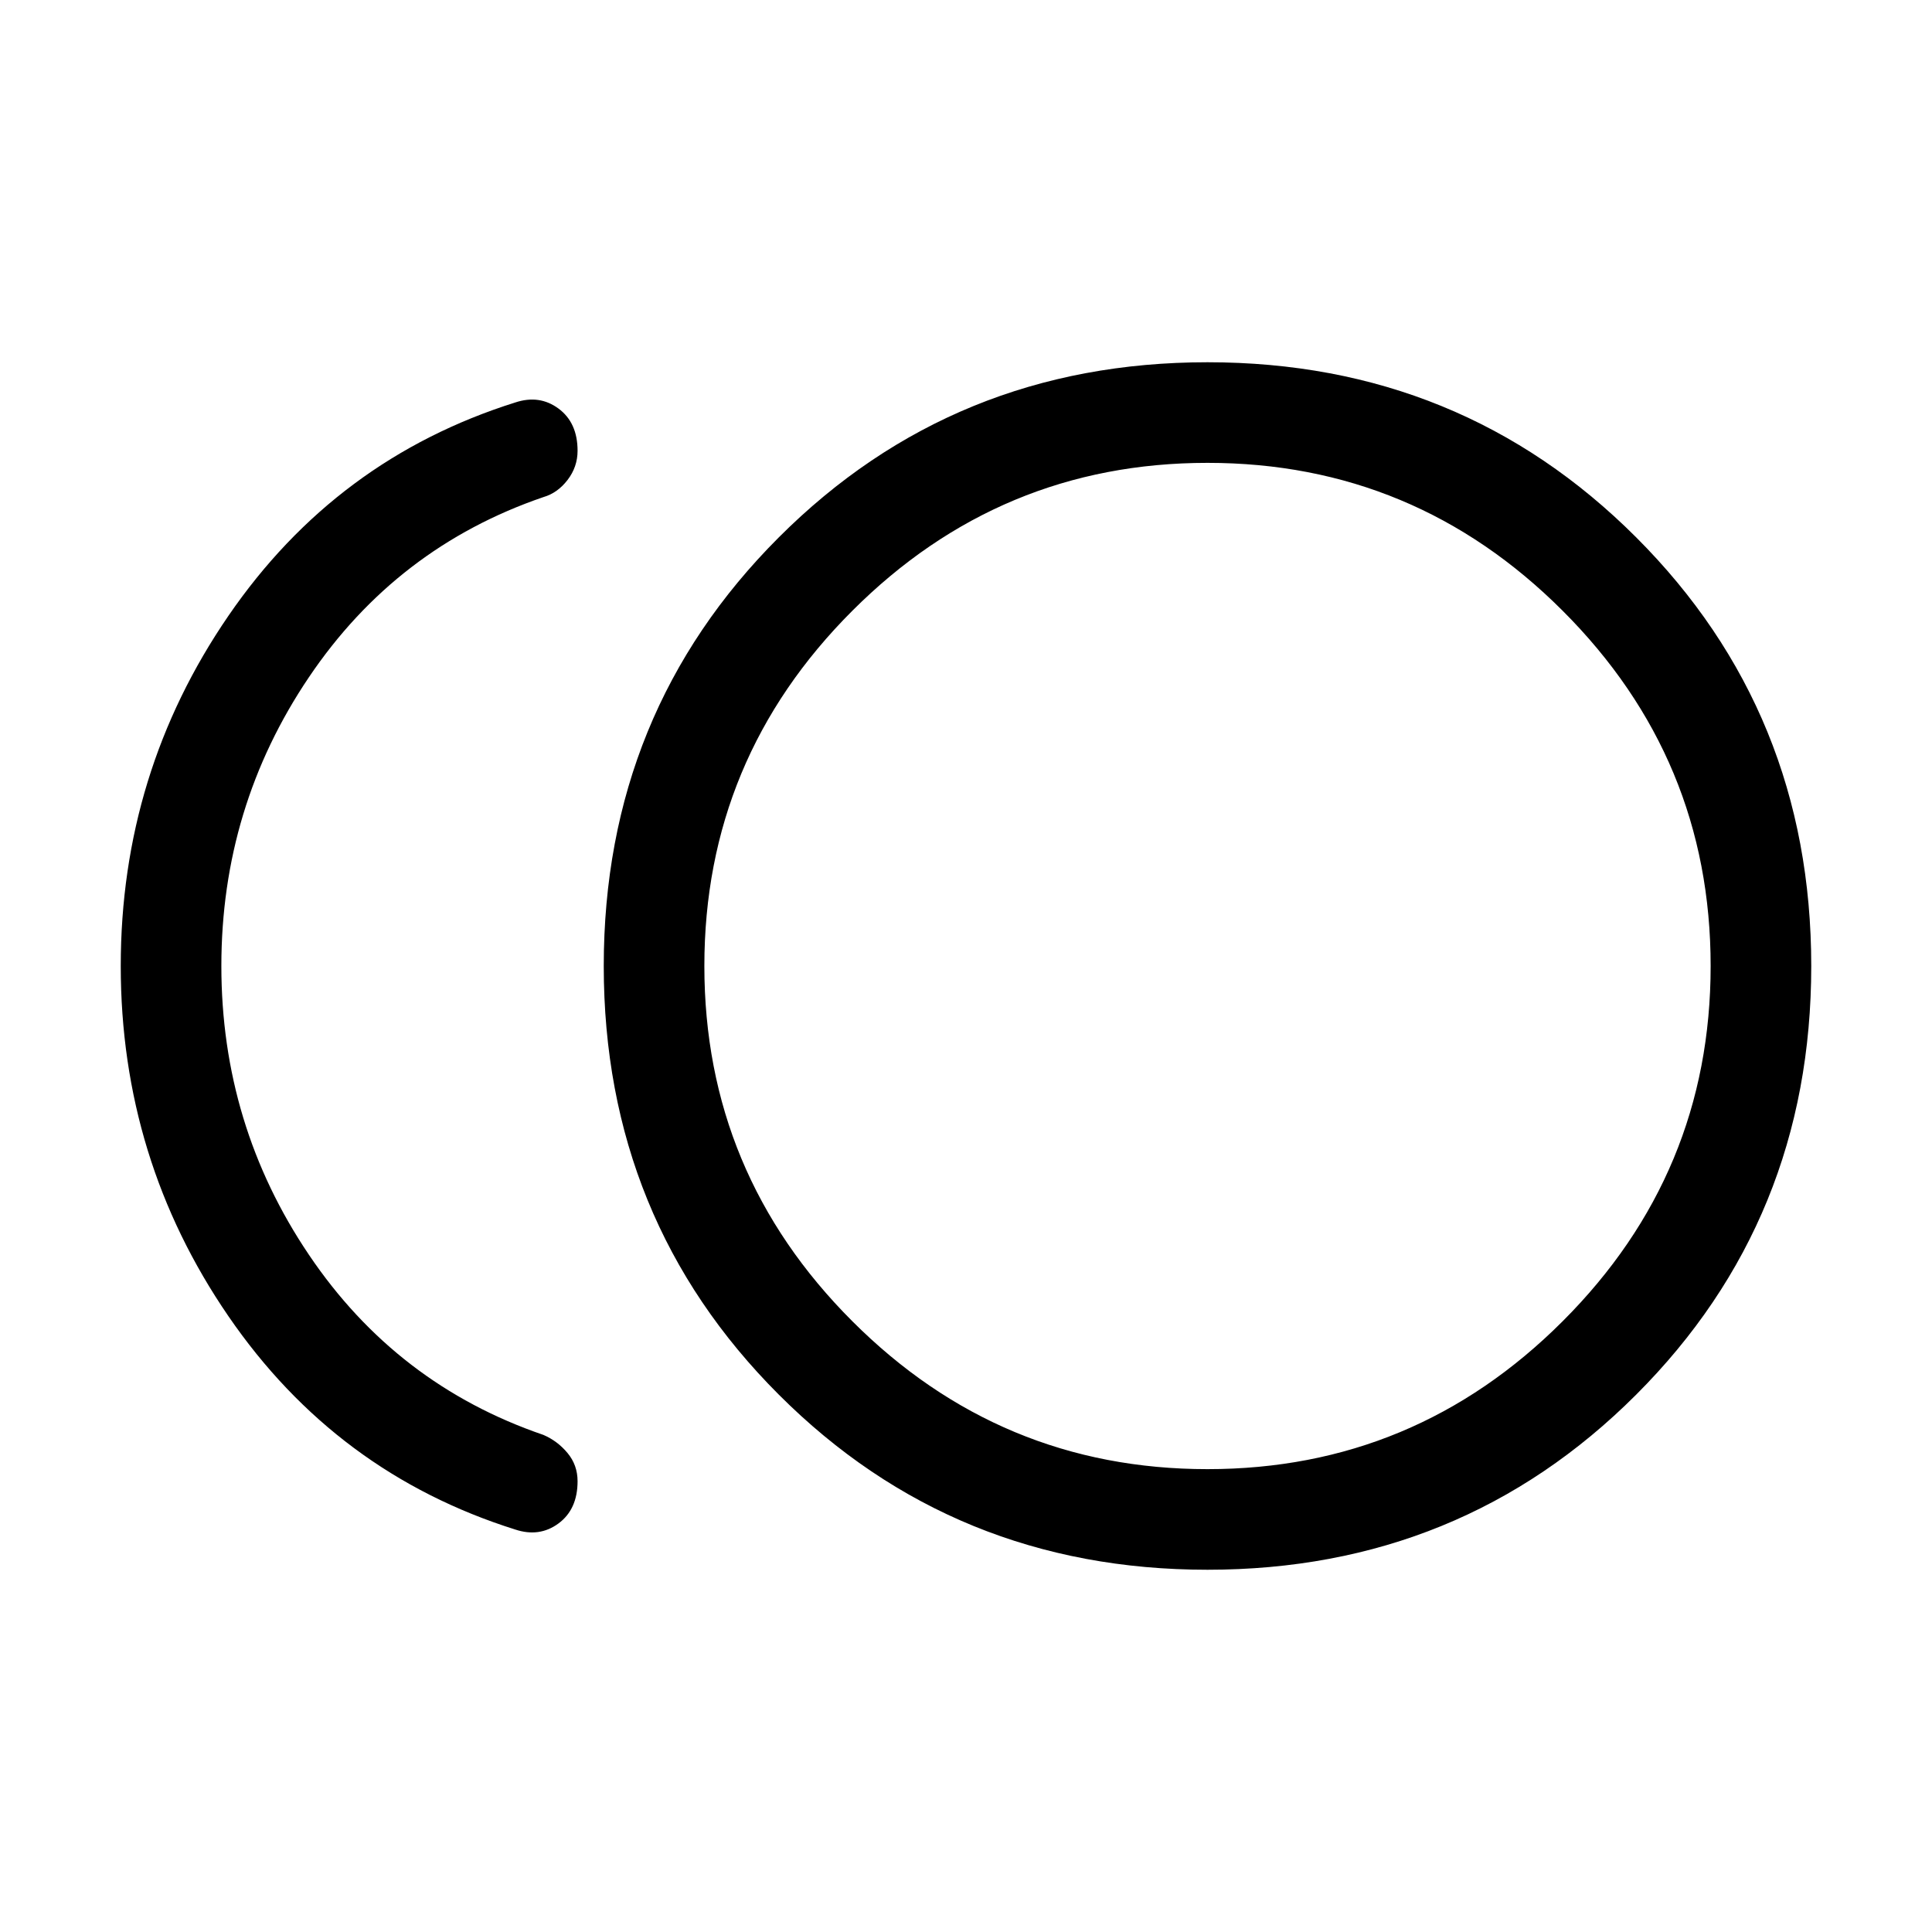 <svg xmlns="http://www.w3.org/2000/svg" height="40" width="40"><path d="M25 32.5Q19.75 32.5 16.125 28.875Q12.5 25.25 12.5 20Q12.5 14.75 16.125 11.125Q19.75 7.5 25 7.5Q30.25 7.5 33.875 11.125Q37.5 14.75 37.5 20Q37.5 25.25 33.875 28.875Q30.25 32.5 25 32.5ZM10.667 31.667Q6.958 30.5 4.729 27.25Q2.5 24 2.5 20Q2.5 16 4.729 12.75Q6.958 9.5 10.667 8.333Q11.167 8.167 11.562 8.458Q11.958 8.75 11.958 9.333Q11.958 9.667 11.75 9.938Q11.542 10.208 11.25 10.292Q8.208 11.333 6.396 14.021Q4.583 16.708 4.583 20Q4.583 23.292 6.396 25.979Q8.208 28.667 11.25 29.708Q11.542 29.833 11.75 30.083Q11.958 30.333 11.958 30.667Q11.958 31.25 11.562 31.542Q11.167 31.833 10.667 31.667ZM25 20Q25 20 25 20Q25 20 25 20Q25 20 25 20Q25 20 25 20Q25 20 25 20Q25 20 25 20Q25 20 25 20Q25 20 25 20ZM25 30.417Q29.292 30.417 32.354 27.354Q35.417 24.292 35.417 20Q35.417 15.708 32.354 12.646Q29.292 9.583 25 9.583Q20.708 9.583 17.646 12.646Q14.583 15.708 14.583 20Q14.583 24.292 17.646 27.354Q20.708 30.417 25 30.417Z"/></svg>